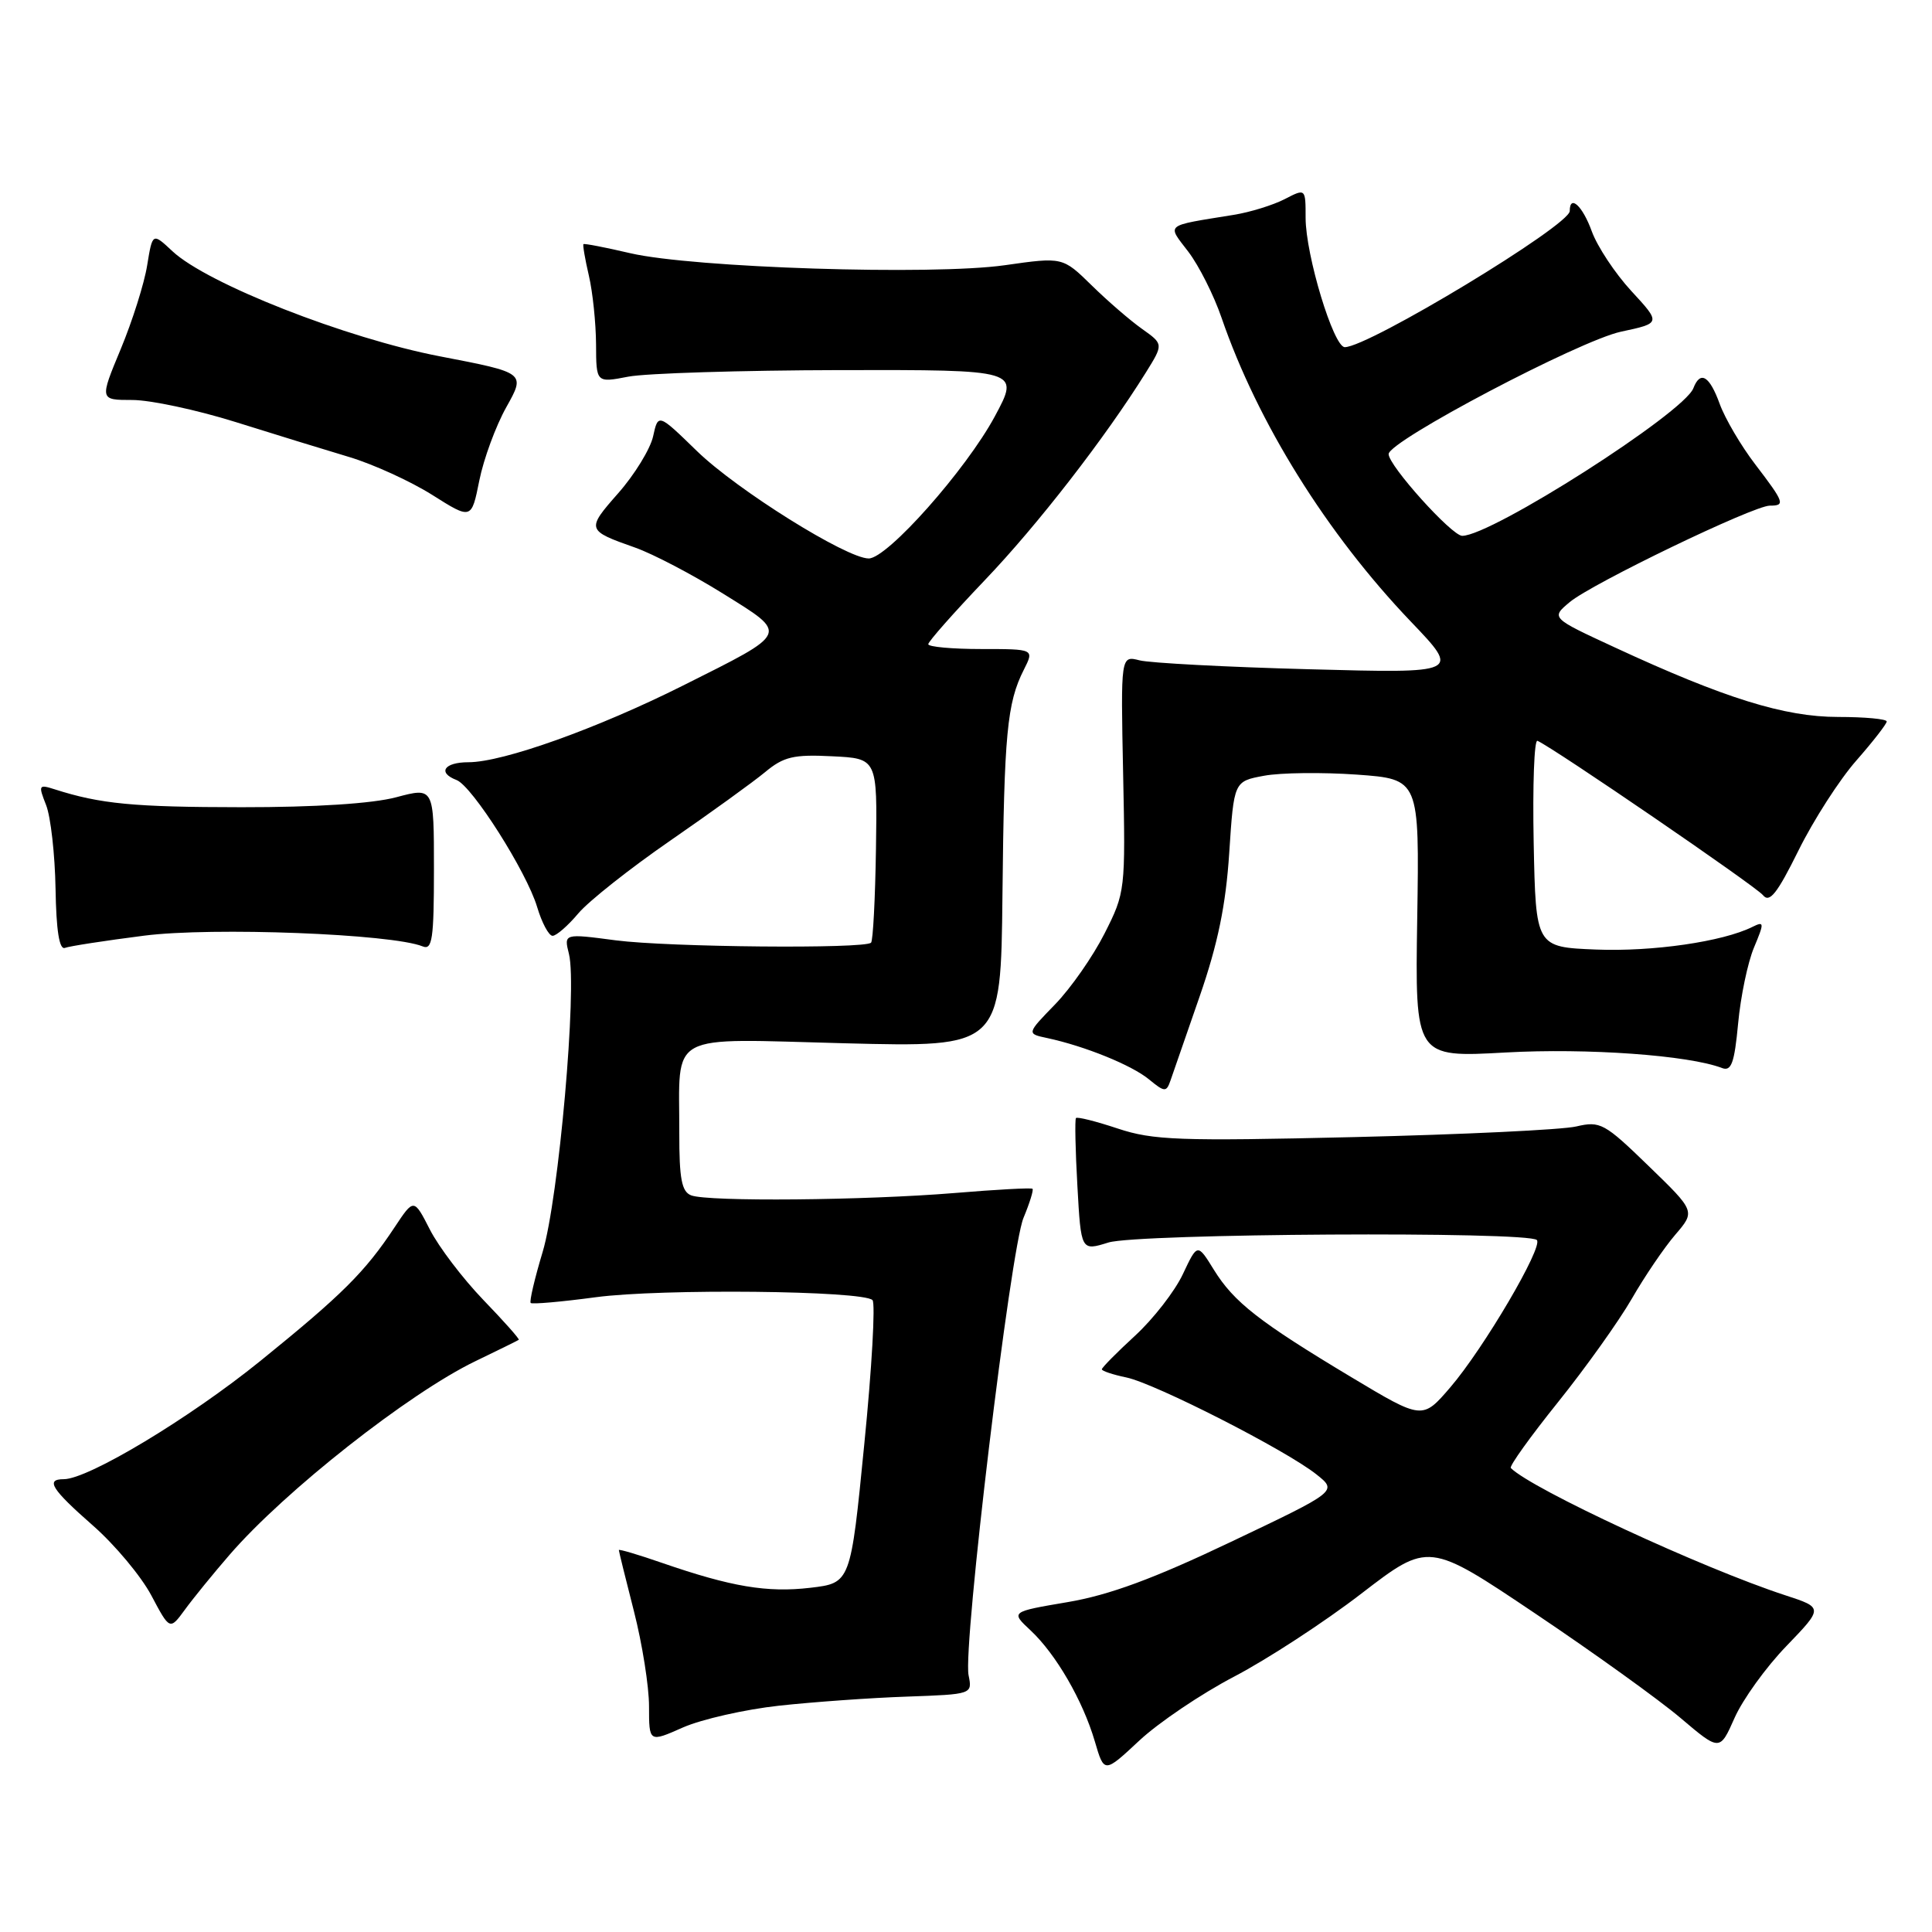 <?xml version="1.0" encoding="UTF-8" standalone="no"?>
<!DOCTYPE svg PUBLIC "-//W3C//DTD SVG 1.1//EN" "http://www.w3.org/Graphics/SVG/1.1/DTD/svg11.dtd" >
<svg xmlns="http://www.w3.org/2000/svg" xmlns:xlink="http://www.w3.org/1999/xlink" version="1.1" viewBox="0 0 256 256">
 <g >
 <path fill="currentColor"
d=" M 163.53 222.16 C 167.91 219.87 175.51 214.92 180.40 211.15 C 189.30 204.31 189.30 204.31 203.40 213.78 C 211.16 218.99 219.84 225.23 222.69 227.65 C 227.88 232.05 227.88 232.05 229.84 227.63 C 230.92 225.19 234.00 220.91 236.70 218.12 C 241.60 213.03 241.60 213.03 236.55 211.38 C 225.56 207.79 202.99 197.32 200.19 194.52 C 199.96 194.29 202.77 190.37 206.44 185.80 C 210.10 181.24 214.50 175.07 216.21 172.11 C 217.91 169.15 220.51 165.32 221.98 163.61 C 224.65 160.50 224.65 160.50 218.44 154.49 C 212.60 148.82 212.04 148.52 208.87 149.26 C 207.02 149.70 193.77 150.33 179.44 150.67 C 156.26 151.22 152.79 151.09 148.12 149.54 C 145.23 148.58 142.74 147.95 142.57 148.15 C 142.41 148.34 142.49 152.39 142.76 157.14 C 143.24 165.77 143.24 165.77 146.87 164.64 C 150.70 163.44 202.48 163.14 203.64 164.31 C 204.52 165.19 196.60 178.67 192.18 183.82 C 188.48 188.13 188.48 188.13 179.07 182.49 C 166.83 175.15 163.50 172.54 160.85 168.26 C 158.67 164.73 158.67 164.73 156.74 168.82 C 155.69 171.07 152.84 174.74 150.41 176.98 C 147.98 179.21 146.00 181.22 146.00 181.44 C 146.00 181.66 147.46 182.15 149.25 182.52 C 153.09 183.33 170.43 192.17 174.44 195.37 C 177.23 197.59 177.23 197.59 163.12 204.30 C 152.84 209.20 146.96 211.36 141.46 212.29 C 133.91 213.57 133.91 213.57 136.55 216.03 C 139.93 219.19 143.48 225.33 145.07 230.74 C 146.31 234.98 146.31 234.98 150.94 230.66 C 153.48 228.28 159.15 224.45 163.53 222.16 Z  M 103.24 226.01 C 107.78 225.52 115.40 224.97 120.17 224.81 C 128.85 224.50 128.85 224.50 128.34 221.97 C 127.58 218.13 133.90 165.48 135.62 161.37 C 136.44 159.40 136.98 157.66 136.81 157.52 C 136.64 157.37 132.00 157.62 126.50 158.08 C 114.60 159.06 93.81 159.25 91.58 158.39 C 90.33 157.91 90.00 156.20 90.01 150.14 C 90.04 136.55 88.06 137.63 111.96 138.24 C 132.62 138.77 132.62 138.77 132.83 118.64 C 133.05 97.25 133.44 93.13 135.66 88.75 C 137.05 86.00 137.05 86.00 130.03 86.00 C 126.16 86.00 123.00 85.71 123.00 85.36 C 123.00 85.01 126.37 81.20 130.48 76.89 C 137.48 69.57 146.45 58.00 151.84 49.35 C 154.17 45.60 154.17 45.60 151.34 43.59 C 149.78 42.49 146.77 39.89 144.66 37.82 C 140.81 34.05 140.81 34.05 133.16 35.14 C 123.57 36.51 91.85 35.49 83.51 33.55 C 80.21 32.78 77.43 32.24 77.31 32.35 C 77.20 32.46 77.52 34.34 78.03 36.53 C 78.54 38.71 78.96 42.80 78.98 45.62 C 79.00 50.73 79.00 50.73 83.25 49.91 C 85.59 49.46 98.22 49.07 111.32 49.04 C 135.14 49.00 135.14 49.00 131.82 55.17 C 128.02 62.23 117.58 74.00 115.11 74.00 C 112.18 74.00 97.65 64.92 92.35 59.77 C 87.21 54.77 87.21 54.77 86.54 57.82 C 86.17 59.49 84.09 62.89 81.91 65.36 C 77.67 70.18 77.70 70.28 84.16 72.56 C 86.51 73.39 91.75 76.13 95.81 78.66 C 104.54 84.10 104.71 83.72 90.50 90.84 C 79.15 96.53 66.64 101.00 62.08 101.00 C 58.85 101.00 57.93 102.38 60.50 103.36 C 62.57 104.16 69.77 115.50 71.17 120.17 C 71.80 122.28 72.72 124.00 73.22 124.00 C 73.72 124.00 75.25 122.67 76.62 121.04 C 77.99 119.41 83.48 115.07 88.81 111.39 C 94.14 107.71 99.80 103.62 101.38 102.31 C 103.83 100.27 105.15 99.95 110.25 100.21 C 116.25 100.50 116.25 100.50 116.07 112.47 C 115.97 119.06 115.68 124.65 115.42 124.91 C 114.58 125.75 88.61 125.51 81.60 124.60 C 74.71 123.69 74.71 123.69 75.39 126.41 C 76.50 130.86 74.03 158.84 71.90 165.90 C 70.84 169.42 70.13 172.46 70.32 172.65 C 70.51 172.84 74.39 172.50 78.93 171.89 C 87.58 170.73 114.34 171.01 115.61 172.27 C 116.01 172.68 115.53 181.28 114.52 191.38 C 112.71 209.76 112.71 209.76 107.37 210.39 C 101.65 211.06 96.91 210.26 87.75 207.10 C 84.59 206.00 82.00 205.24 82.00 205.39 C 82.00 205.55 82.90 209.20 84.00 213.50 C 85.10 217.80 86.00 223.47 86.00 226.10 C 86.00 230.89 86.00 230.89 90.49 228.90 C 92.97 227.81 98.70 226.51 103.24 226.01 Z  M 30.41 206.03 C 37.72 197.57 54.19 184.61 63.00 180.36 C 66.03 178.90 68.61 177.63 68.74 177.53 C 68.87 177.43 66.75 175.05 64.03 172.23 C 61.32 169.41 58.14 165.23 56.97 162.94 C 54.84 158.77 54.84 158.77 52.28 162.63 C 48.36 168.55 45.36 171.54 34.50 180.33 C 25.11 187.93 11.69 196.00 8.45 196.00 C 5.99 196.00 6.82 197.32 12.31 202.14 C 15.22 204.69 18.70 208.86 20.05 211.40 C 22.50 216.02 22.50 216.02 24.50 213.29 C 25.60 211.78 28.26 208.51 30.41 206.03 Z  M 158.97 132.00 C 161.37 125.07 162.43 119.93 162.88 113.01 C 163.50 103.53 163.50 103.53 167.50 102.79 C 169.70 102.38 175.23 102.32 179.79 102.64 C 188.08 103.24 188.08 103.24 187.79 121.69 C 187.50 140.13 187.50 140.13 199.50 139.46 C 210.32 138.86 223.76 139.82 228.18 141.52 C 229.41 141.99 229.82 140.86 230.31 135.62 C 230.64 132.06 231.58 127.54 232.41 125.56 C 233.80 122.24 233.78 122.04 232.20 122.82 C 228.27 124.78 218.97 126.12 211.50 125.82 C 203.50 125.50 203.50 125.50 203.22 111.66 C 203.07 104.04 203.29 97.97 203.72 98.16 C 205.90 99.12 232.65 117.43 233.60 118.61 C 234.47 119.69 235.47 118.43 238.32 112.67 C 240.31 108.65 243.75 103.30 245.97 100.78 C 248.18 98.26 250.00 95.92 250.00 95.60 C 250.00 95.27 247.10 95.00 243.56 95.00 C 236.47 95.00 228.52 92.53 214.00 85.80 C 205.50 81.87 205.50 81.87 208.00 79.78 C 210.94 77.32 232.35 67.00 234.51 67.00 C 236.59 67.00 236.45 66.60 232.57 61.52 C 230.68 59.05 228.57 55.45 227.87 53.52 C 226.52 49.79 225.30 49.06 224.38 51.44 C 223.12 54.72 197.63 71.00 193.75 71.00 C 192.37 71.00 184.00 61.70 184.00 60.17 C 184.00 58.44 209.29 45.13 214.79 43.95 C 220.09 42.82 220.09 42.82 216.16 38.56 C 214.00 36.22 211.65 32.66 210.92 30.65 C 209.70 27.28 208.00 25.71 208.00 27.96 C 208.00 29.87 181.33 46.00 178.19 46.00 C 176.70 46.00 173.00 33.78 173.00 28.87 C 173.00 24.95 173.00 24.95 170.22 26.39 C 168.68 27.18 165.65 28.12 163.47 28.47 C 154.18 29.98 154.61 29.62 157.47 33.37 C 158.86 35.20 160.84 39.12 161.86 42.10 C 166.65 56.02 175.80 70.70 186.94 82.36 C 193.50 89.22 193.50 89.22 173.50 88.68 C 162.50 88.39 152.38 87.85 151.00 87.50 C 148.50 86.86 148.50 86.86 148.82 102.52 C 149.14 117.97 149.11 118.26 146.36 123.69 C 144.83 126.72 141.88 130.95 139.80 133.09 C 136.03 136.97 136.03 136.97 138.77 137.55 C 143.75 138.62 149.94 141.13 152.23 143.01 C 154.32 144.73 154.55 144.74 155.09 143.19 C 155.42 142.26 157.17 137.22 158.97 132.00 Z  M 19.10 123.98 C 28.15 122.82 51.92 123.74 56.00 125.40 C 57.28 125.93 57.50 124.42 57.50 115.16 C 57.50 104.31 57.50 104.31 52.50 105.64 C 49.35 106.48 41.78 106.97 32.00 106.96 C 17.70 106.95 13.31 106.53 7.25 104.59 C 5.12 103.91 5.06 104.02 6.11 106.68 C 6.72 108.23 7.28 113.22 7.36 117.76 C 7.45 123.29 7.86 125.88 8.60 125.60 C 9.20 125.37 13.93 124.64 19.10 123.98 Z  M 67.09 53.95 C 69.64 49.40 69.64 49.40 58.31 47.22 C 45.87 44.83 27.46 37.60 22.85 33.29 C 20.21 30.82 20.21 30.82 19.50 35.16 C 19.12 37.55 17.54 42.54 16.00 46.25 C 13.19 53.00 13.19 53.00 17.53 53.00 C 19.92 53.00 26.06 54.31 31.18 55.91 C 36.31 57.52 43.10 59.61 46.28 60.56 C 49.45 61.51 54.40 63.77 57.26 65.57 C 62.47 68.86 62.47 68.86 63.51 63.68 C 64.08 60.83 65.69 56.45 67.09 53.95 Z "/>
</g>
</svg>